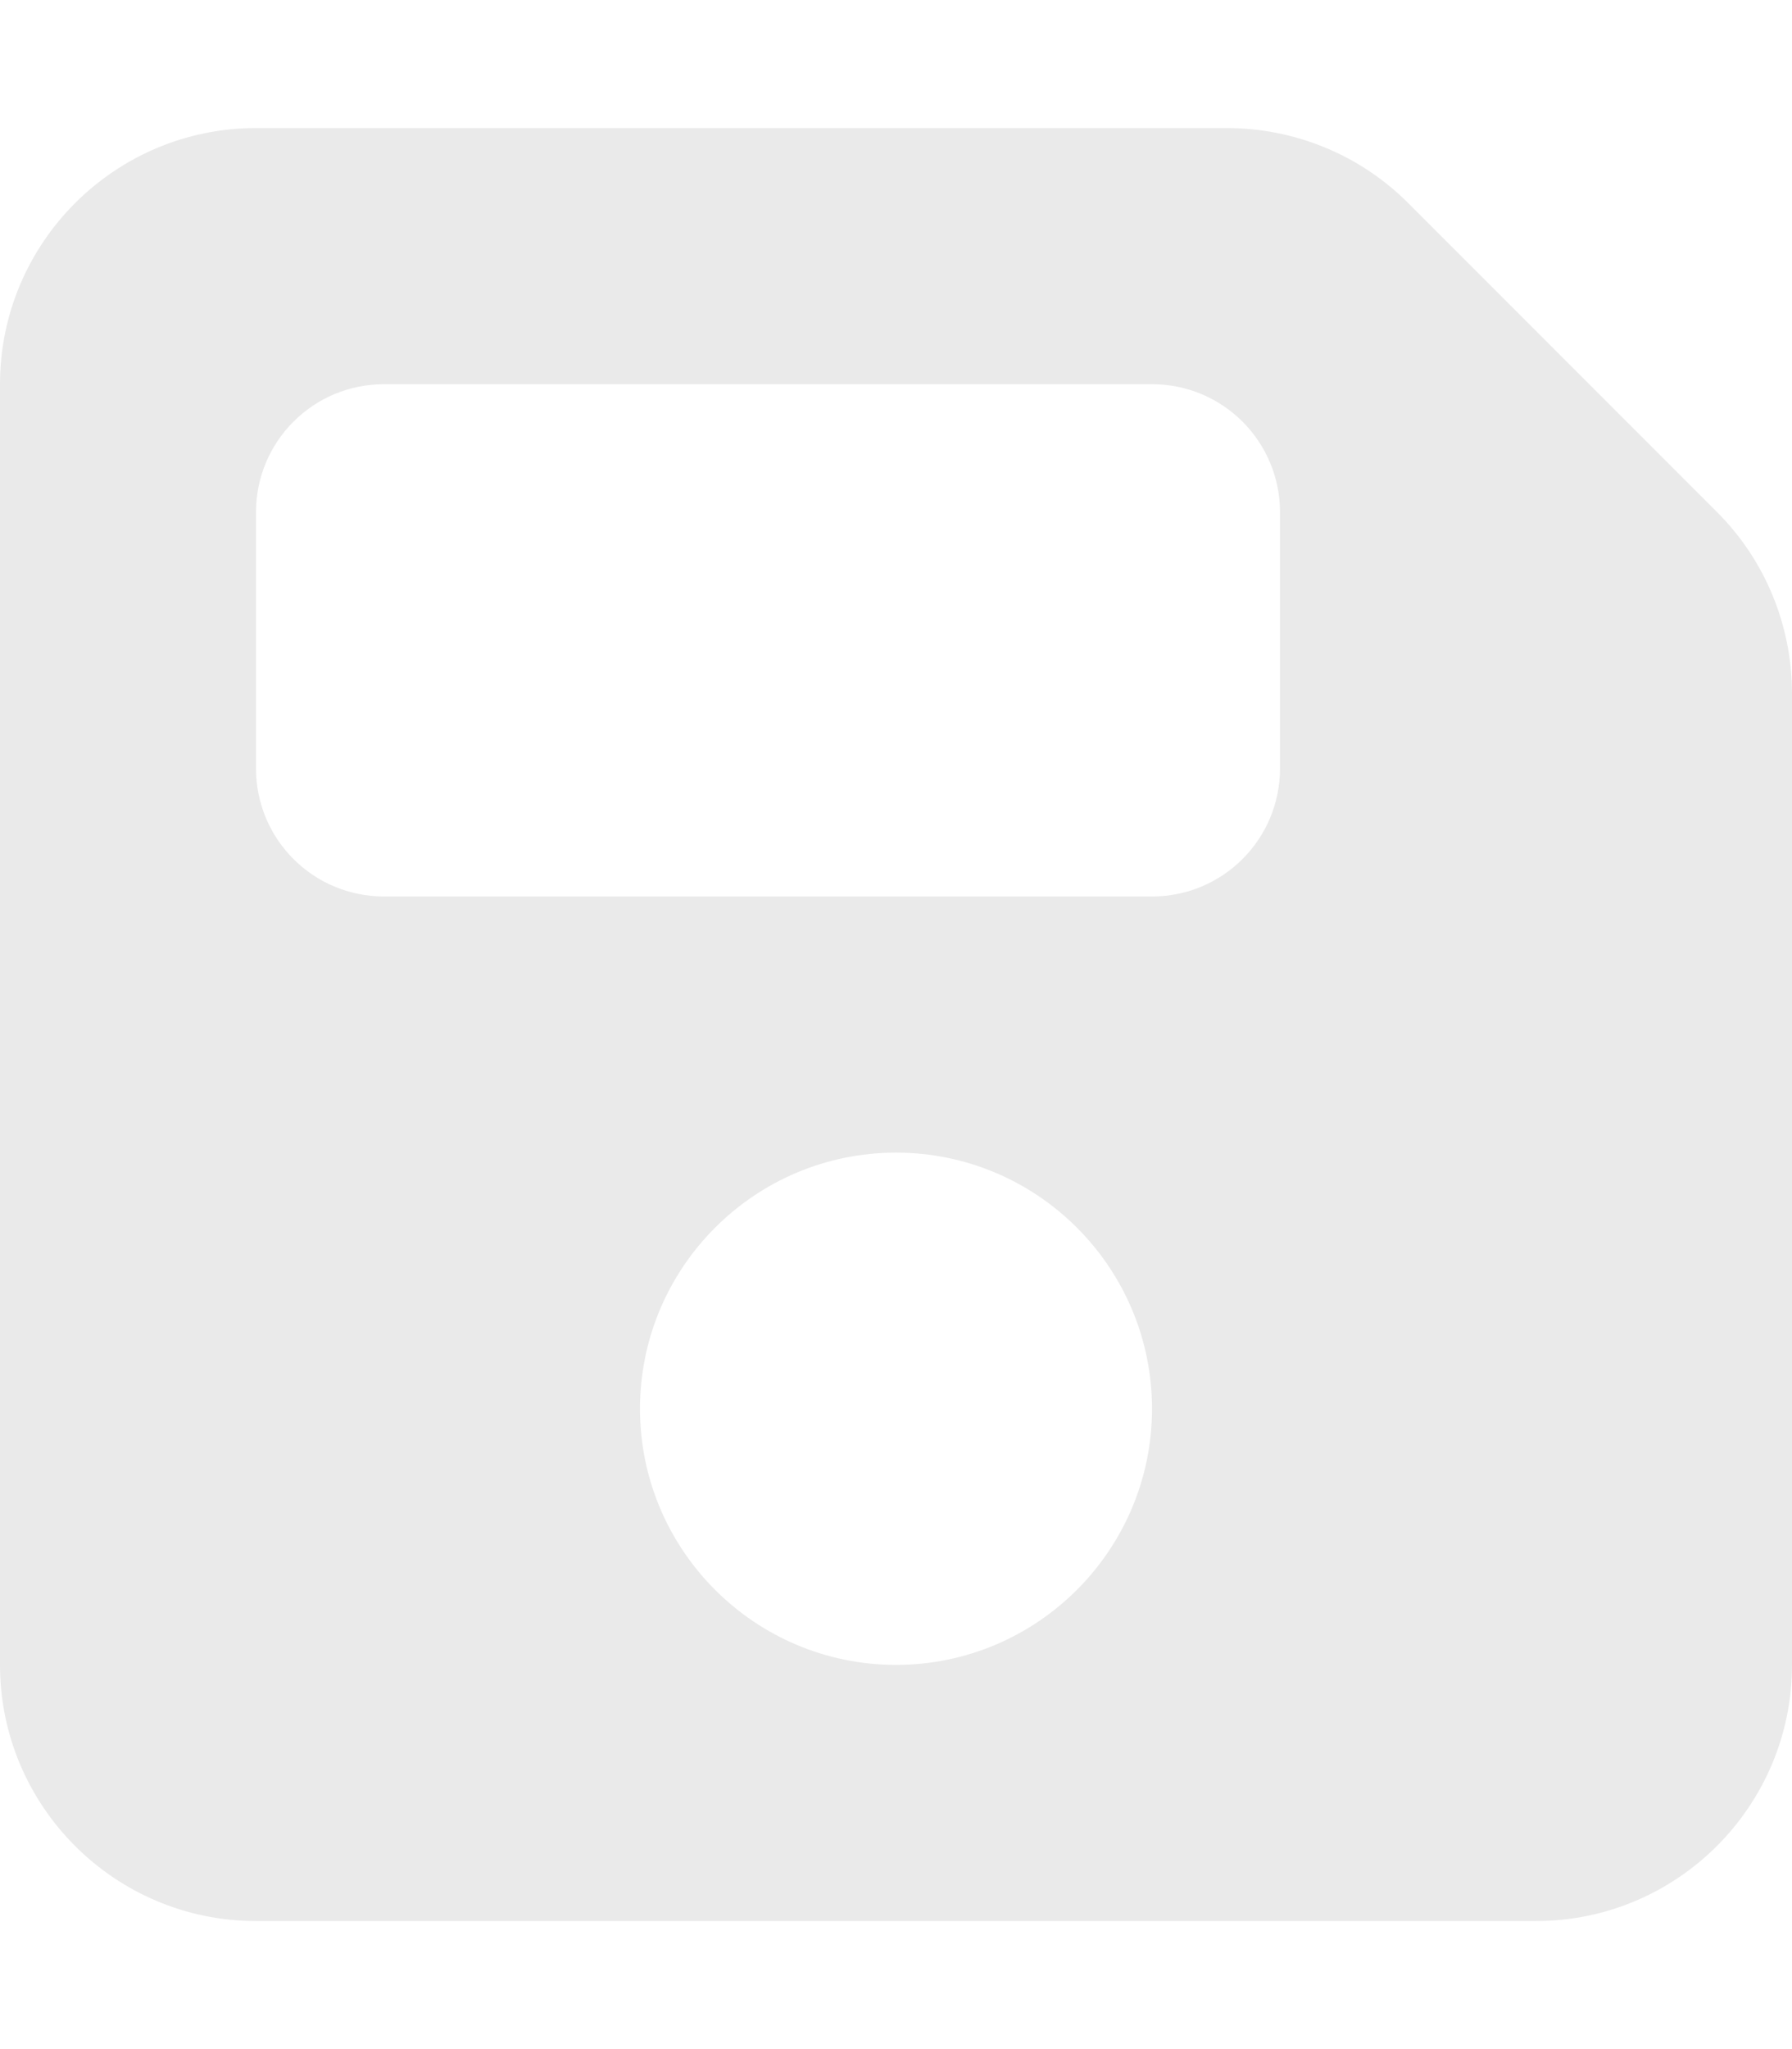 <svg width="49" height="56" viewBox="0 0 49 56" fill="none" xmlns="http://www.w3.org/2000/svg">
<path d="M7 3.5C3.139 3.5 0 6.639 0 10.5V45.5C0 49.361 3.139 52.5 7 52.5H42C45.861 52.5 49 49.361 49 45.5V18.955C49 17.095 48.267 15.312 46.955 14L38.5 5.545C37.188 4.233 35.405 3.5 33.545 3.5H7ZM7 14C7 12.064 8.564 10.5 10.5 10.5H31.5C33.436 10.5 35 12.064 35 14V21C35 22.936 33.436 24.5 31.5 24.5H10.5C8.564 24.5 7 22.936 7 21V14ZM24.5 45.5C20.639 45.5 17.5 42.361 17.5 38.5C17.5 34.639 20.639 31.5 24.5 31.5C28.361 31.5 31.5 34.639 31.5 38.5C31.5 42.361 28.361 45.5 24.5 45.5Z" fill="#EAEAEA"/>
</svg>

